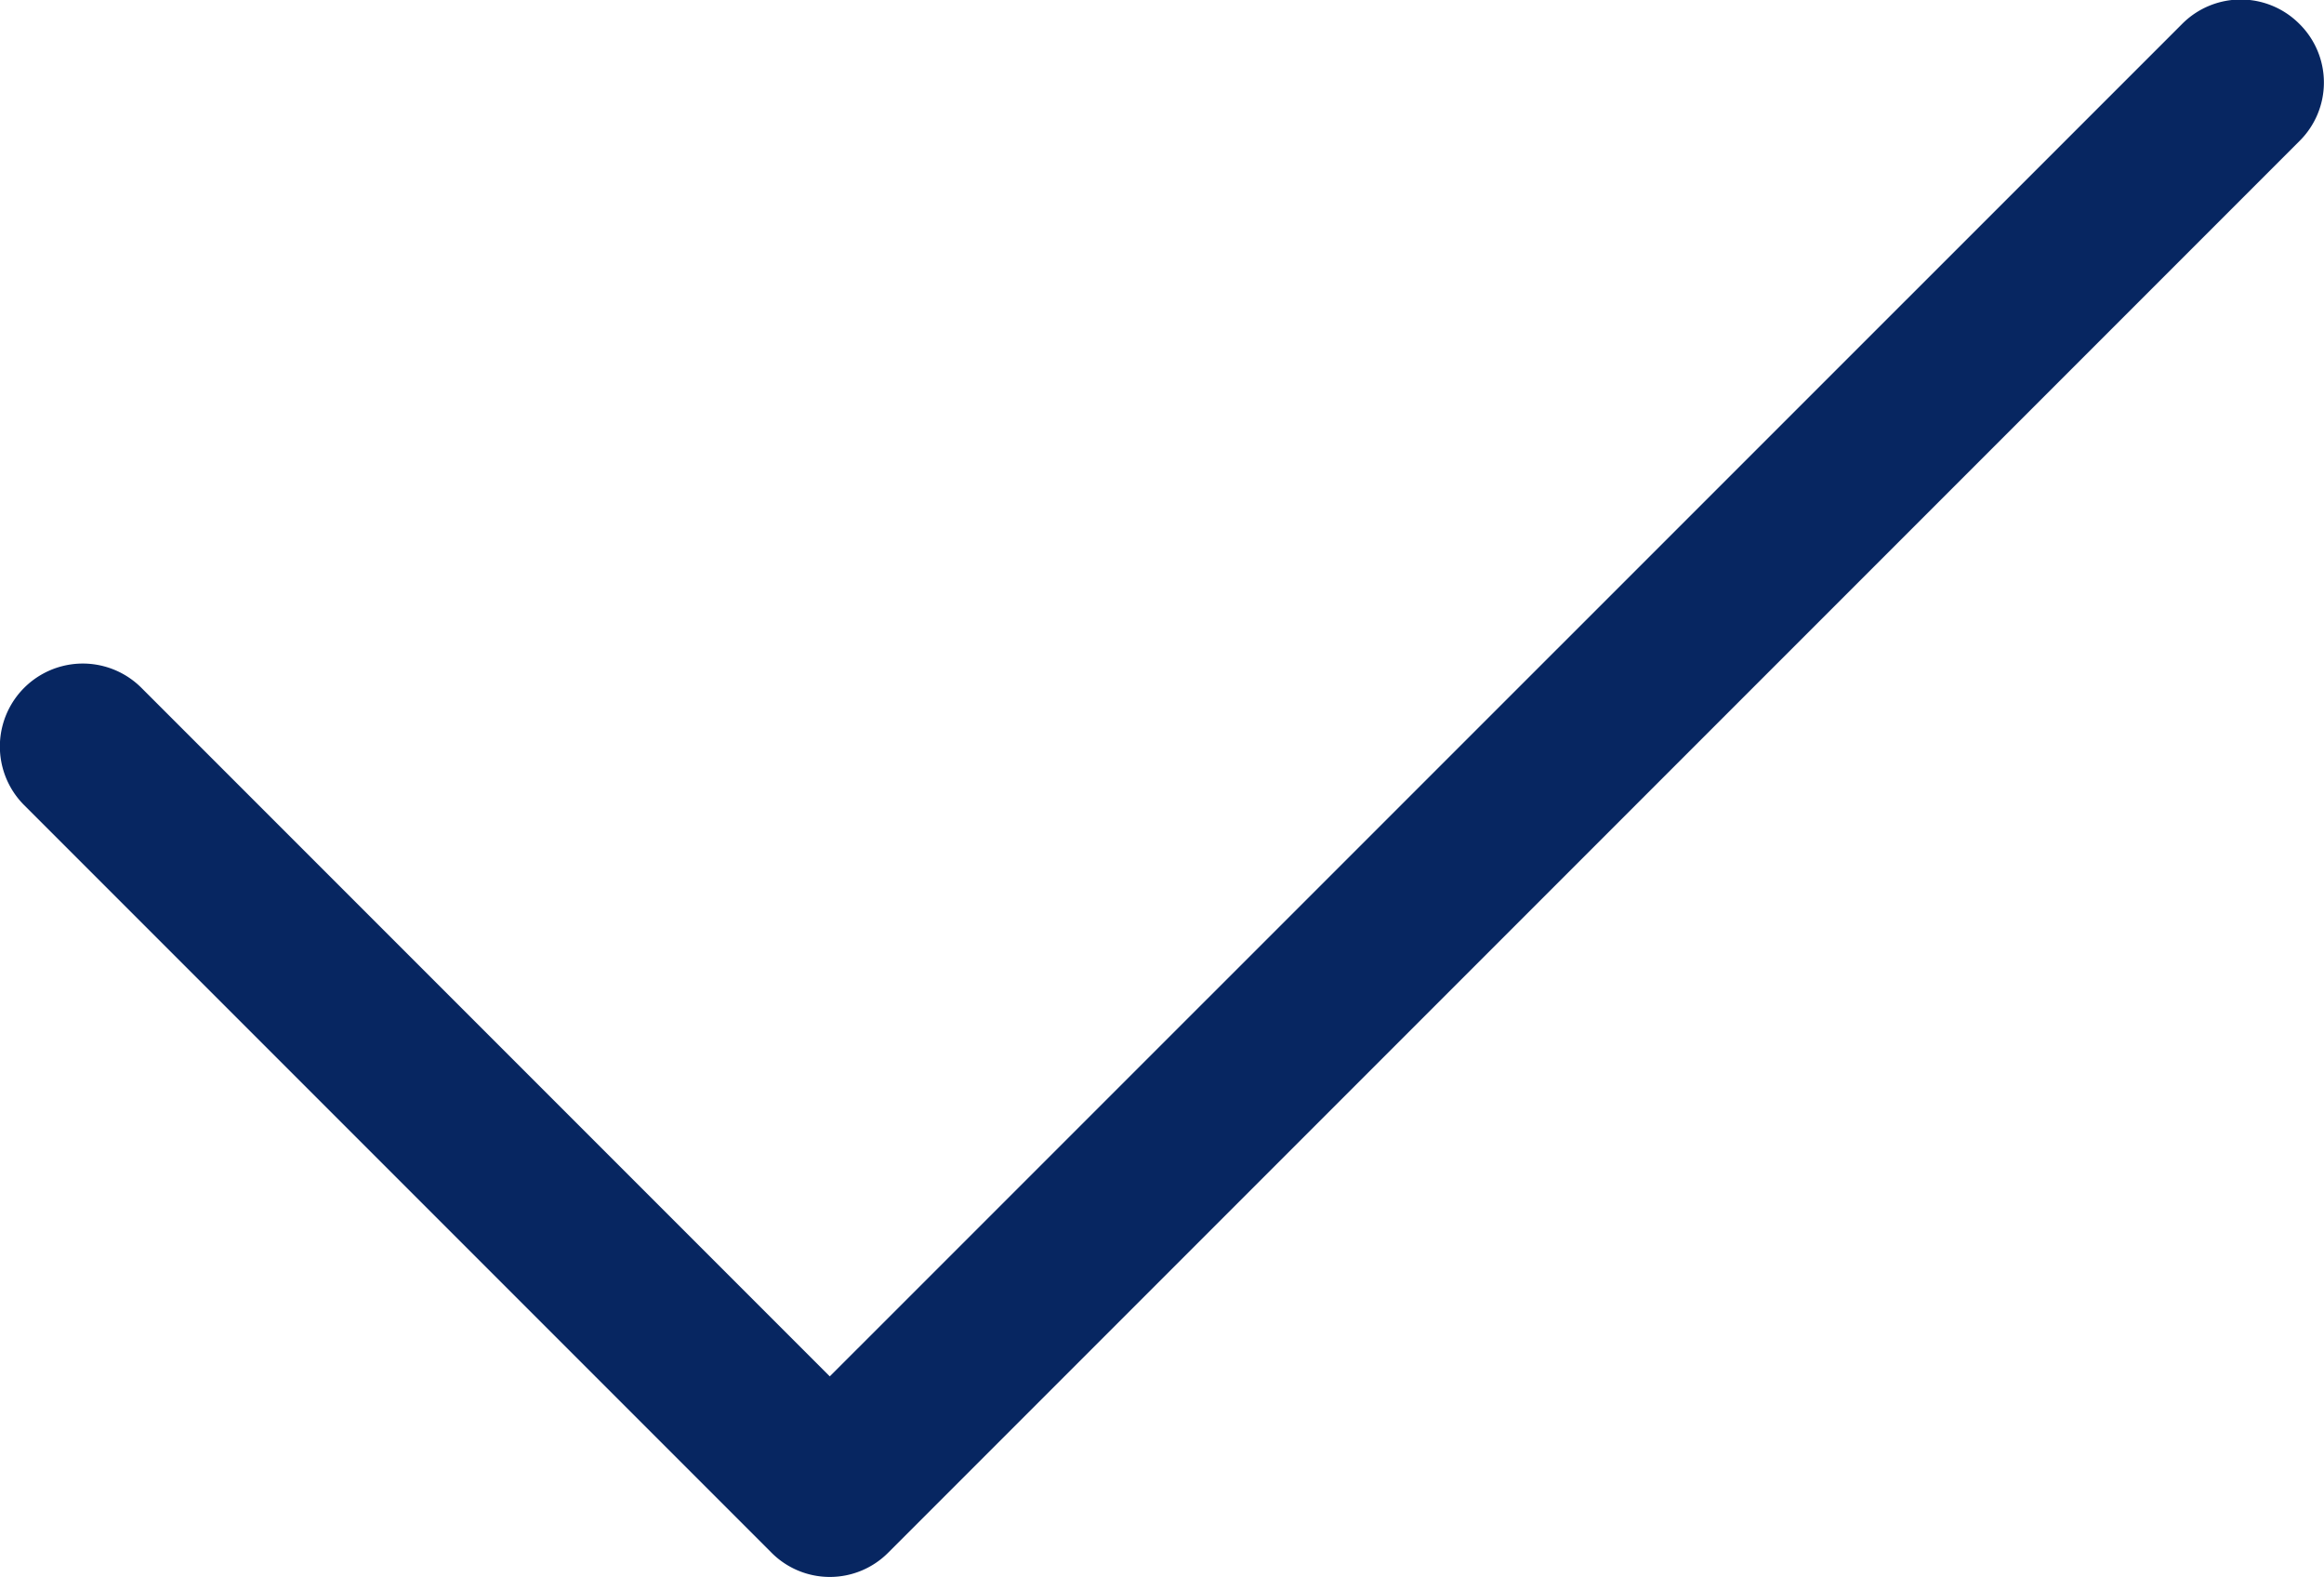 <svg xmlns="http://www.w3.org/2000/svg" width="18.975" height="12.876" viewBox="0 0 18.975 12.876"><defs><style>.a{fill:#072661;}</style></defs><path class="a" d="M18.774,96.2a.672.672,0,0,1,0,.957l-11.52,11.52a.672.672,0,0,1-.957,0l-6.1-6.1a.677.677,0,0,1,.958-.957l5.62,5.62L17.817,96.2a.675.675,0,0,1,.957,0Z" transform="translate(0 -96.005)"/></svg>